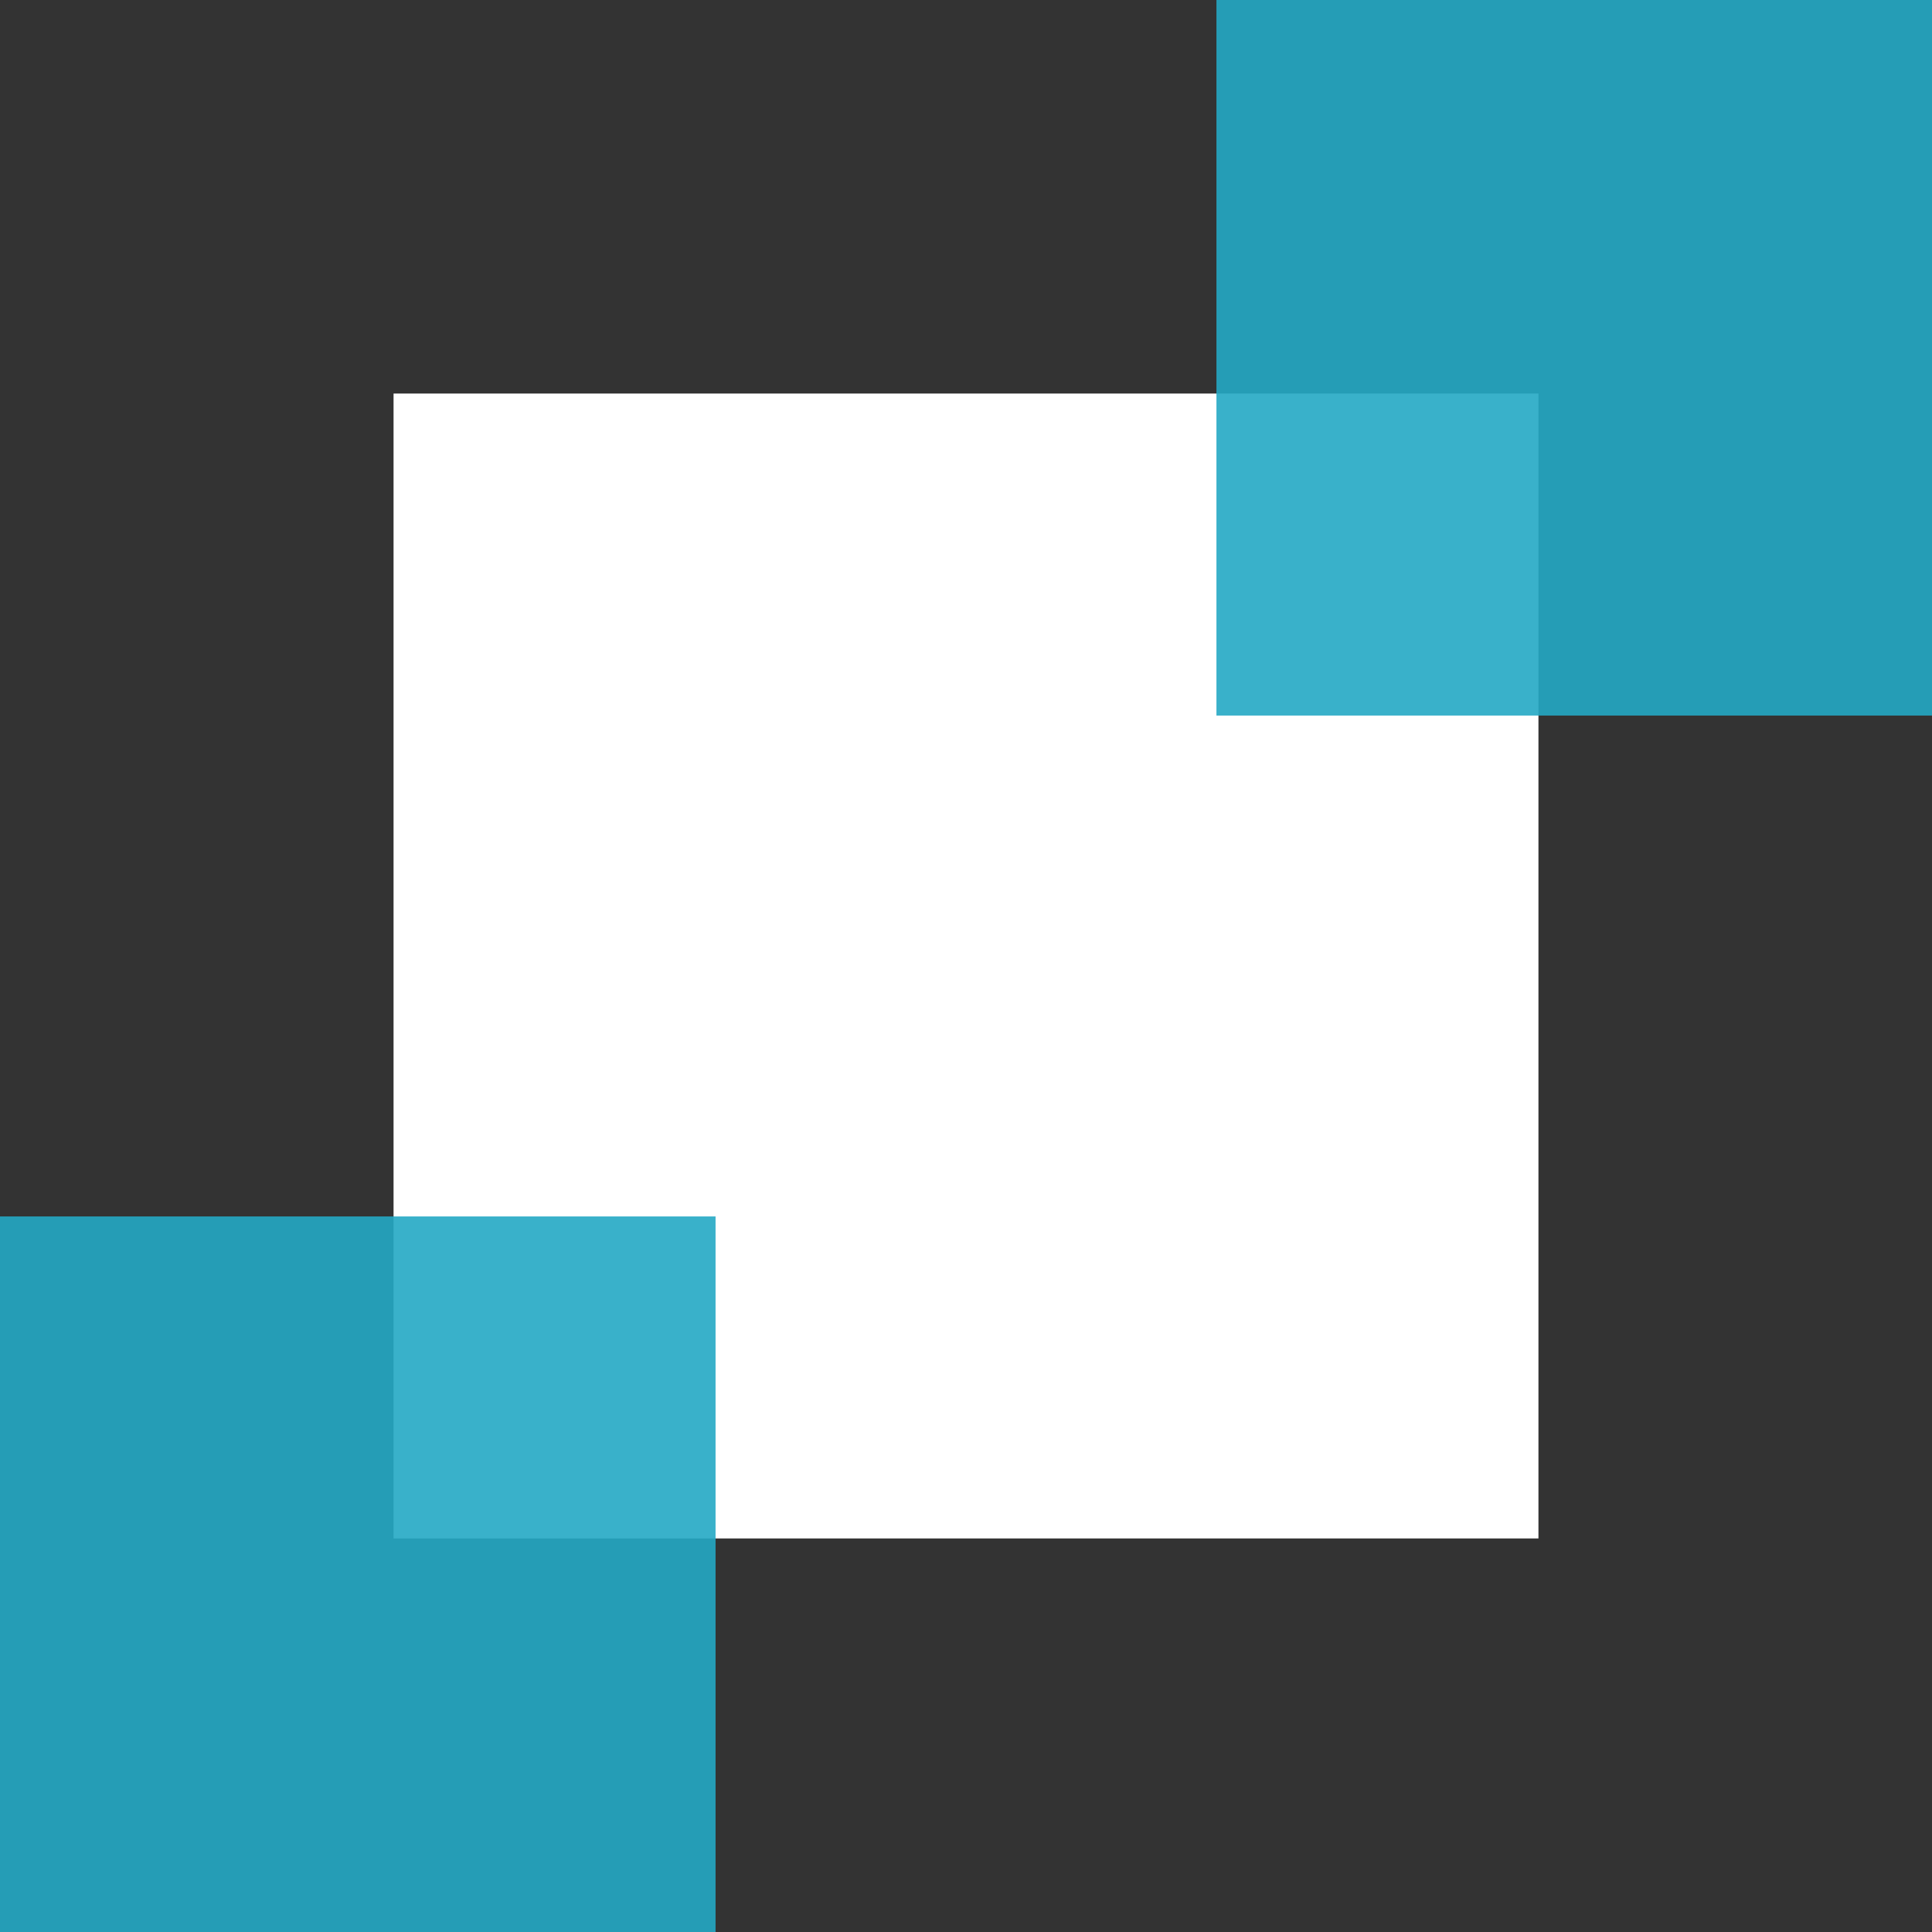 <svg width="540" height="540" viewBox="0 0 540 540" fill="none" xmlns="http://www.w3.org/2000/svg">
<rect x="0" y="0" width="540" height="540" fill="#333333" stroke="none"/>
<rect x="110" y="110" width="320" height="320" fill="white"/>
<rect x="340" width="200" height="200" fill="#24A9C5" fill-opacity="0.9"/>
<rect y="340" width="200" height="200" fill="#24A9C5" fill-opacity="0.9"/>
</svg>
